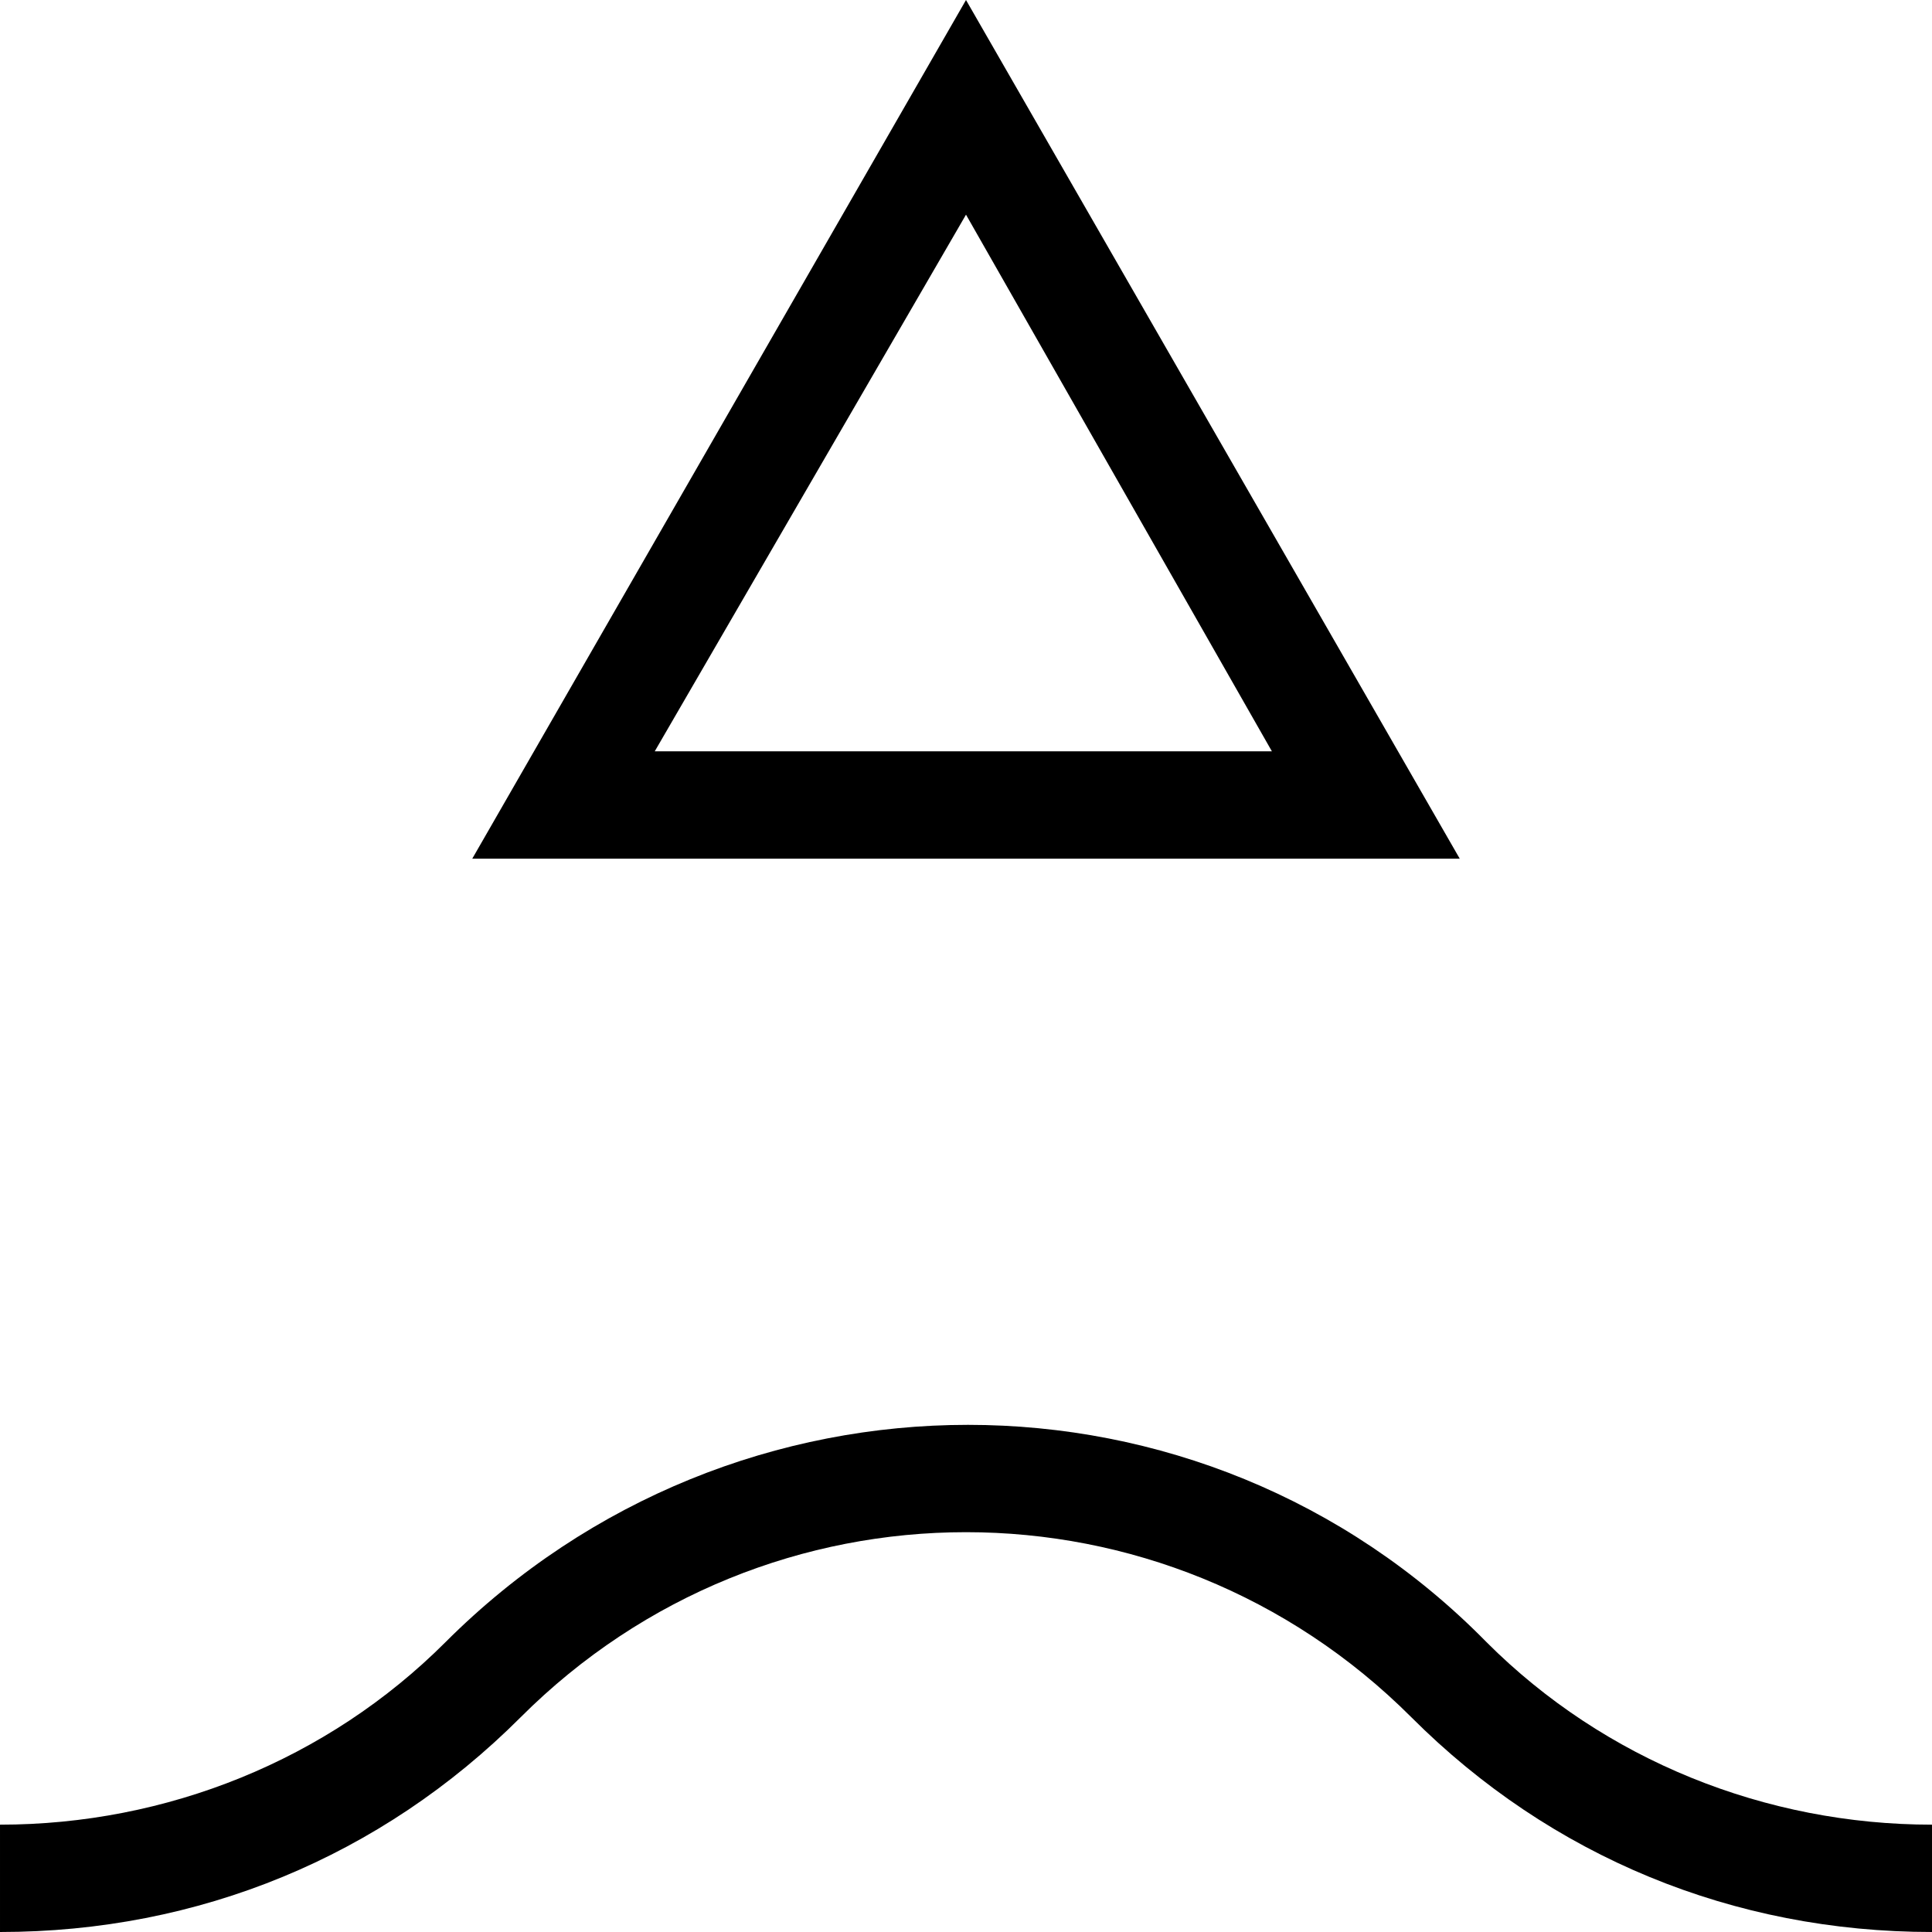 <?xml version="1.0" encoding="utf-8"?>
<!-- Generator: Adobe Illustrator 21.0.2, SVG Export Plug-In . SVG Version: 6.00 Build 0)  -->
<!DOCTYPE svg PUBLIC "-//W3C//DTD SVG 1.1//EN" "http://www.w3.org/Graphics/SVG/1.1/DTD/svg11.dtd">
<svg version="1.1" xmlns="http://www.w3.org/2000/svg" xmlns:xlink="http://www.w3.org/1999/xlink" x="0px" y="0px"
	 viewBox="0 0 36 36" enable-background="new 0 0 36 36" xml:space="preserve">
<g id="Layer_1">
	<path d="M36,34v2c-3.7,0-7.1-1.4-9.7-4c-4.6-4.6-12-4.6-16.6,0c-2.6,2.6-6,4-9.7,4v-2c3.1,0,6.1-1.2,8.3-3.4
		c5.4-5.4,14.1-5.4,19.4,0C29.9,32.8,32.9,34,36,34z M27.2,16H8.8L18,0L27.2,16z M12.2,14h11.5L18,4L12.2,14z"/>
</g>
<g id="Layer_2" display="none">
	<path display="inline" fill="none" stroke="#ED1C24" stroke-width="2" stroke-miterlimit="10" d="M0,35c3.5,0,6.7-1.4,9-3.7
		c5-5,13-5,18,0c2.5,2.5,5.7,3.7,9,3.7"/>
	<g display="inline">
		<path fill="#ED1C24" d="M18,4l5.8,10H12.2L18,4 M18,0L8.8,16h18.5L18,0L18,0z"/>
	</g>
</g>
</svg>
